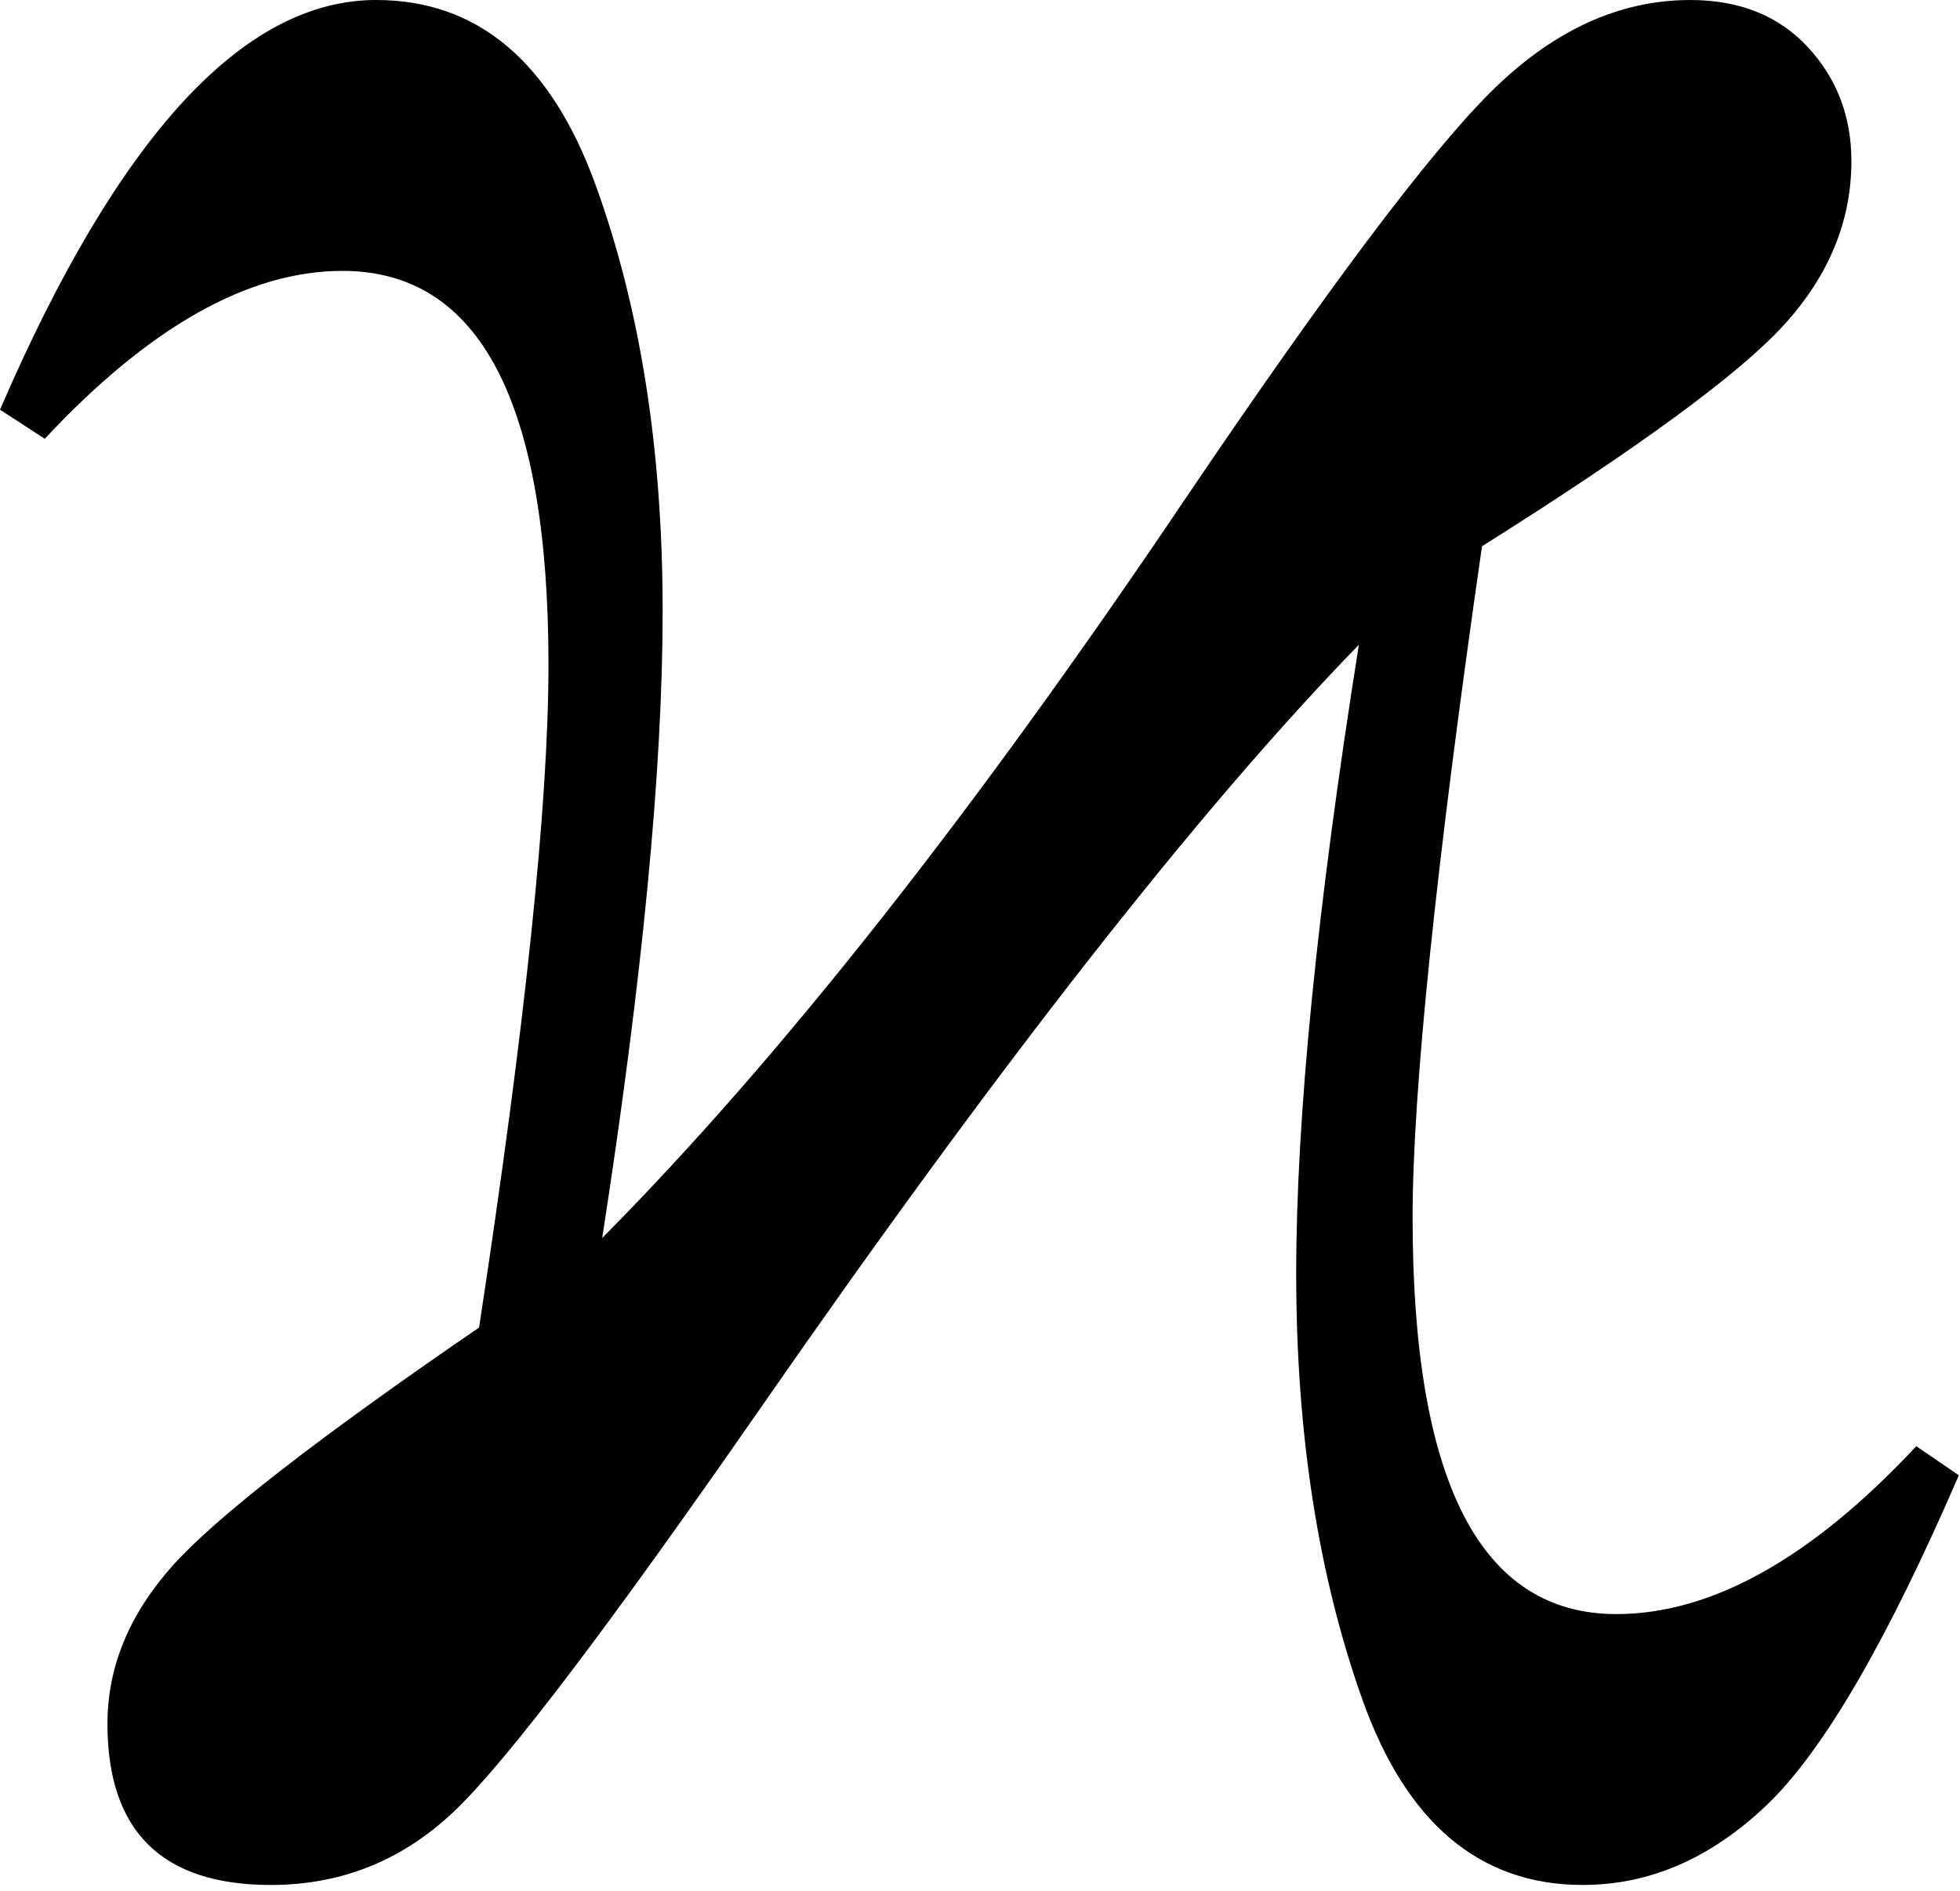 <svg width="171" height="165" viewBox="0 0 171 165" fill="none" xmlns="http://www.w3.org/2000/svg">
<path d="M129.297 47.657C125.26 75.652 123.242 95.183 123.242 106.251C123.242 129.298 129.166 140.821 141.015 140.821C149.348 140.821 158.072 135.938 167.187 126.173L170.898 128.712C164.648 143.165 159.082 152.735 154.199 157.423C149.316 162.111 143.945 164.454 138.086 164.454C129.102 164.454 122.689 159.05 118.848 148.243C115.006 137.436 113.086 125.066 113.086 111.134C113.086 97.462 114.908 79.168 118.555 56.251C104.622 70.574 87.174 92.84 66.211 123.048C53.19 141.798 44.401 153.387 39.844 157.814C35.287 162.242 29.883 164.455 23.633 164.455C14.128 164.455 9.375 159.767 9.375 150.392C9.375 145.445 11.263 140.855 15.039 136.622C18.815 132.391 27.734 125.457 41.797 115.821C45.834 89.389 47.852 70.118 47.852 58.008C47.852 35.091 41.862 23.633 29.883 23.633C21.68 23.633 13.021 28.516 3.906 38.281L0 35.742C10.287 11.914 21.224 0 32.813 0C41.667 0 48.047 5.371 51.954 16.113C55.861 26.855 57.813 39.258 57.813 53.32C57.813 67.122 56.055 85.351 52.54 108.008C68.035 92.383 85.027 70.834 103.517 43.36C115.756 25.261 124.578 13.51 129.982 8.106C135.385 2.703 141.212 0.001 147.462 0.001C151.759 0.001 155.177 1.368 157.716 4.103C160.255 6.838 161.525 10.158 161.525 14.064C161.525 19.272 159.572 24.025 155.666 28.322C151.76 32.619 142.969 39.063 129.297 47.657Z" fill="black"/>
</svg>
